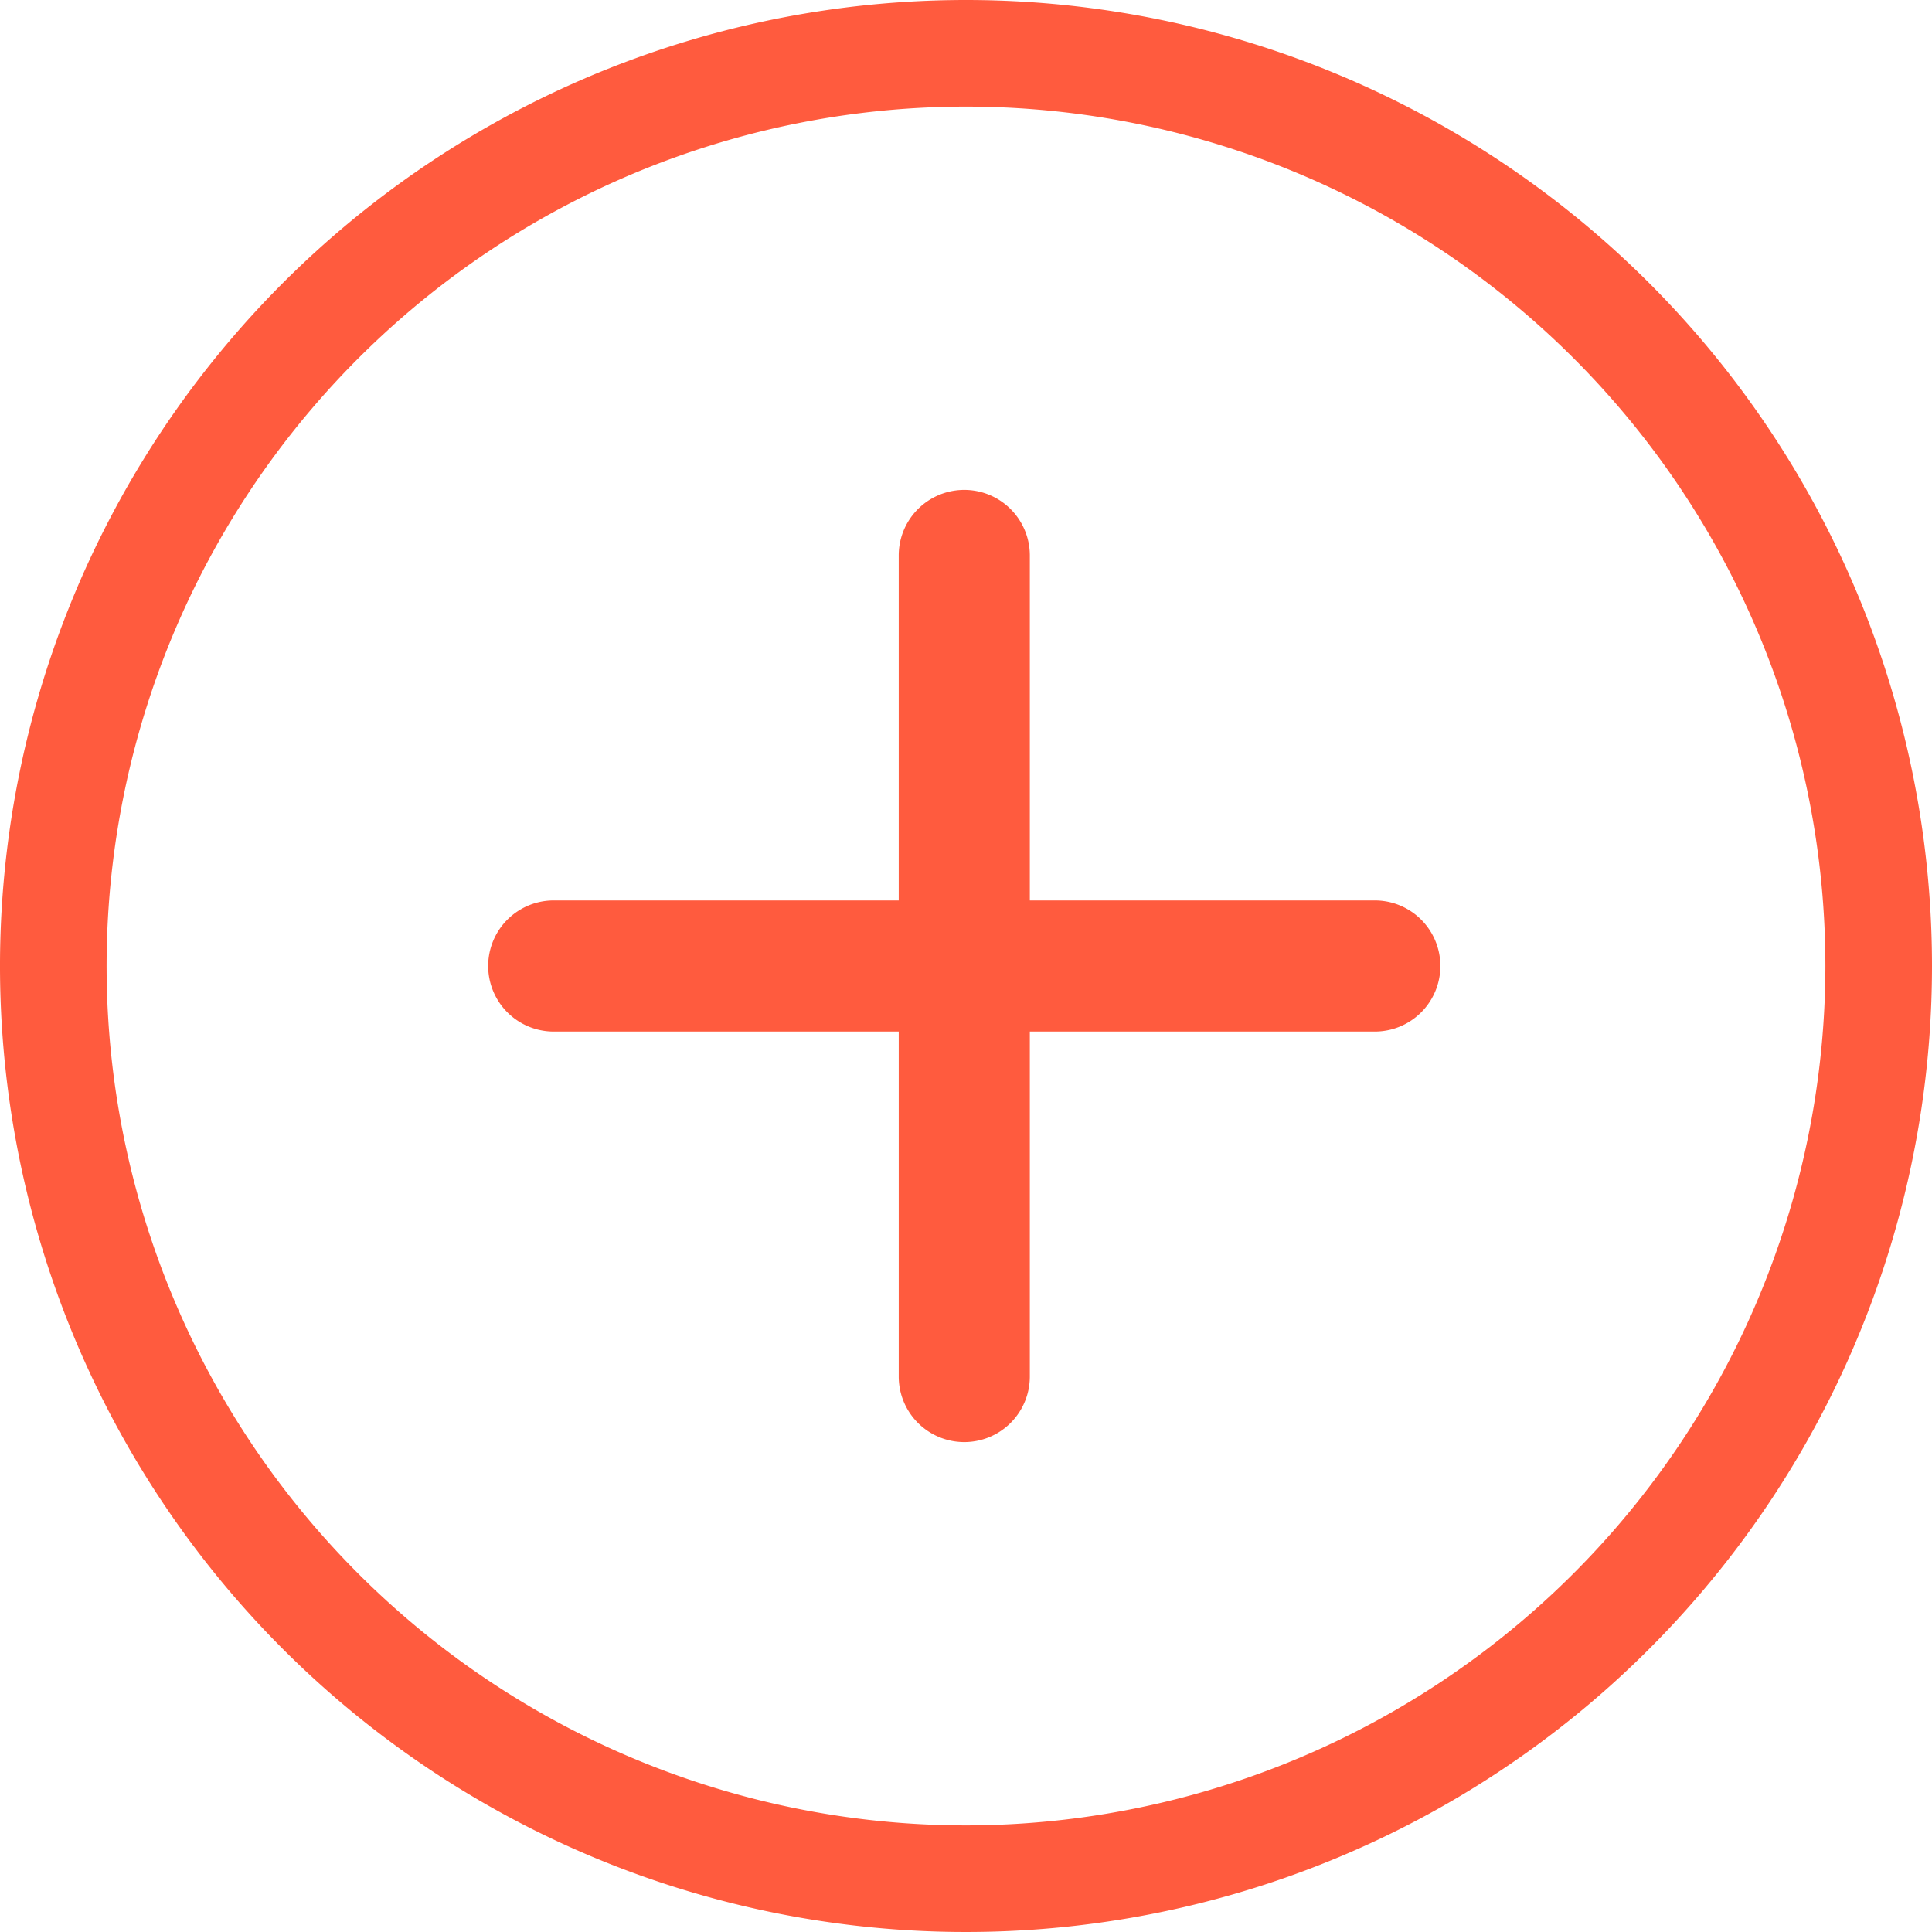 <svg xmlns="http://www.w3.org/2000/svg" viewBox="0 0 56 56"><defs><style>.cls-1{fill:#ff5b3e;}</style></defs><title>Ресурс 13</title><g id="Слой_2" data-name="Слой 2"><g id="Слой_1-2" data-name="Слой 1"><path class="cls-1" d="M39.85,26.1h-10v-10a1.9,1.9,0,0,0-3.8,0v10h-10a1.9,1.9,0,0,0,0,3.8h10v10a1.9,1.9,0,0,0,3.8,0v-10h10a1.9,1.9,0,0,0,0-3.8Z"/><path class="cls-1" d="M28,0A28,28,0,1,0,56,28,28,28,0,0,0,28,0Zm0,52.91A24.91,24.91,0,1,1,52.91,28,24.93,24.93,0,0,1,28,52.91Z"/></g></g></svg>